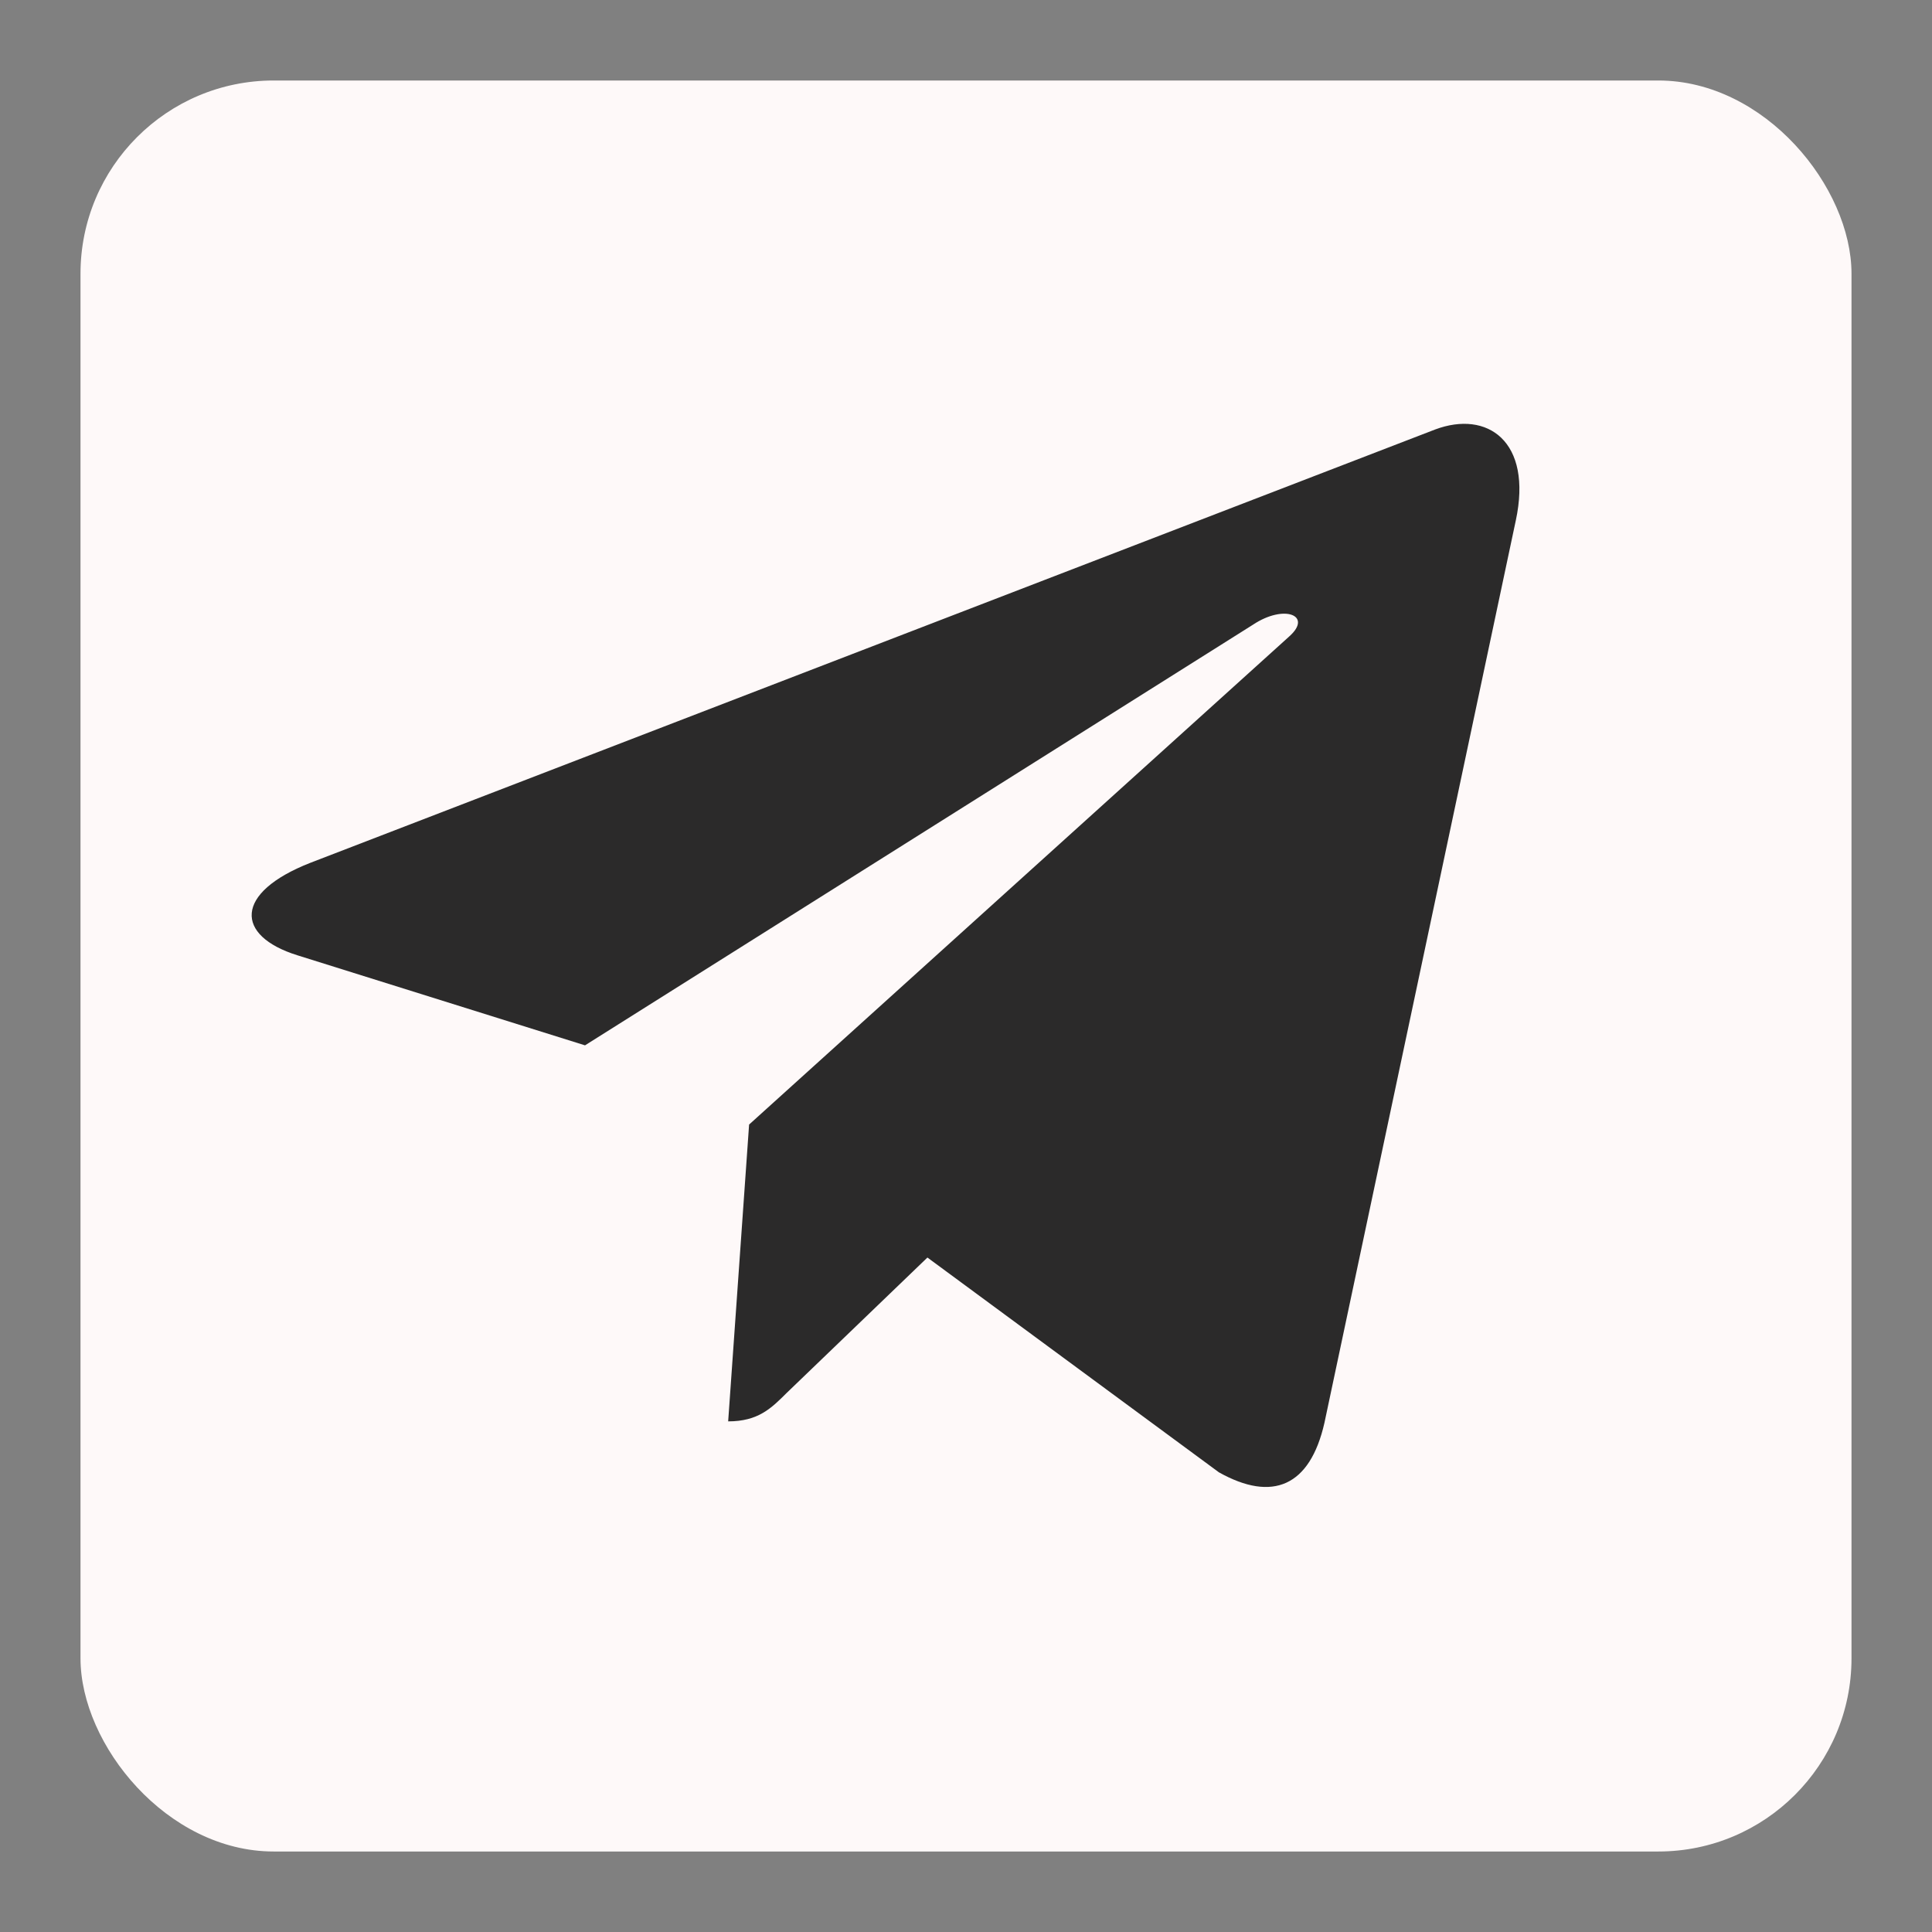 <svg width="30" height="30" viewBox="0 0 30 30" fill="none" xmlns="http://www.w3.org/2000/svg">
<rect x="0" y="0" width="30" height="30" fill="#808080" stroke="none"/>
<rect x="1.25" y="1.25" width="27.5" height="27.5" rx="3" fill="#FEF9F9"/>
<path d="M23.537 8.083L20.566 22.093C20.342 23.082 19.758 23.328 18.927 22.862L14.401 19.527L12.217 21.628C11.975 21.869 11.773 22.071 11.307 22.071L11.632 17.462L20.021 9.881C20.386 9.556 19.942 9.376 19.455 9.701L9.084 16.232L4.619 14.834C3.648 14.531 3.63 13.863 4.821 13.397L22.285 6.669C23.093 6.366 23.801 6.849 23.537 8.084V8.083Z" fill="#2B2A2A"/>
</svg>
